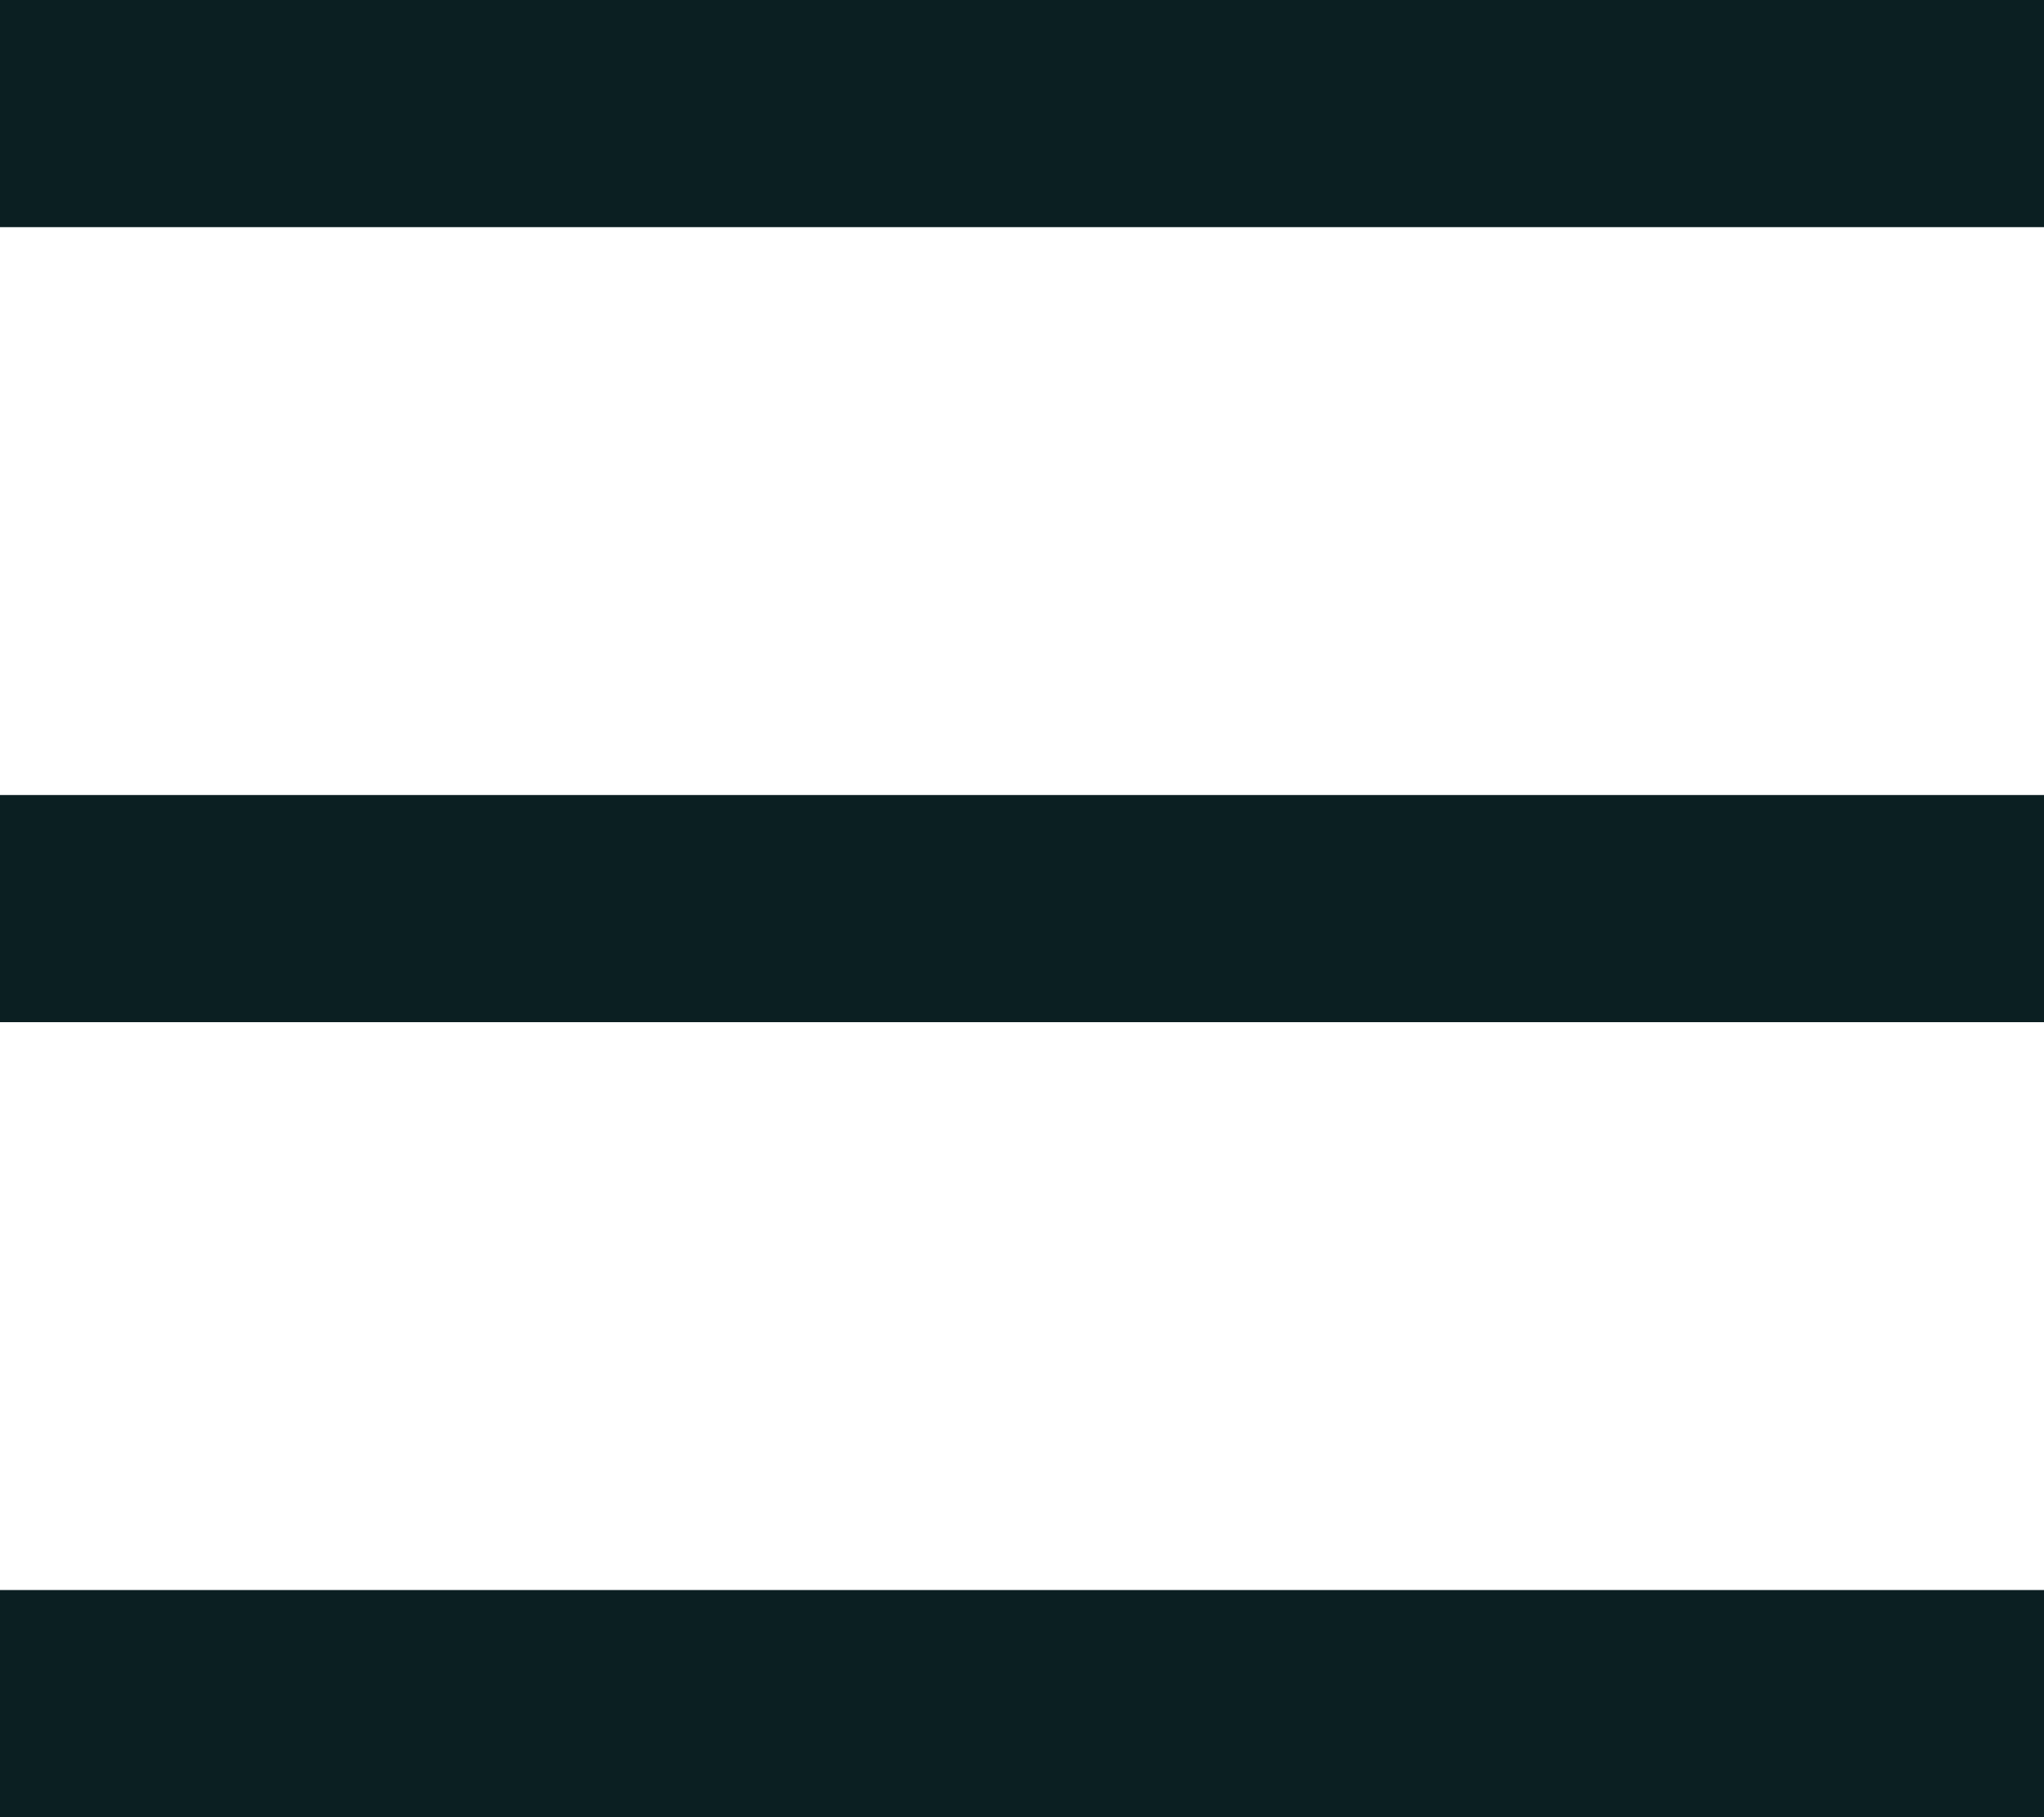 <svg width="18" height="16" viewBox="0 0 18 16" fill="none" xmlns="http://www.w3.org/2000/svg">
<rect width="18" height="2" fill="#0B1F22"/>
<rect y="7" width="18" height="2" fill="#0B1F22"/>
<rect y="14" width="18" height="2" fill="#0B1F22"/>
</svg>

